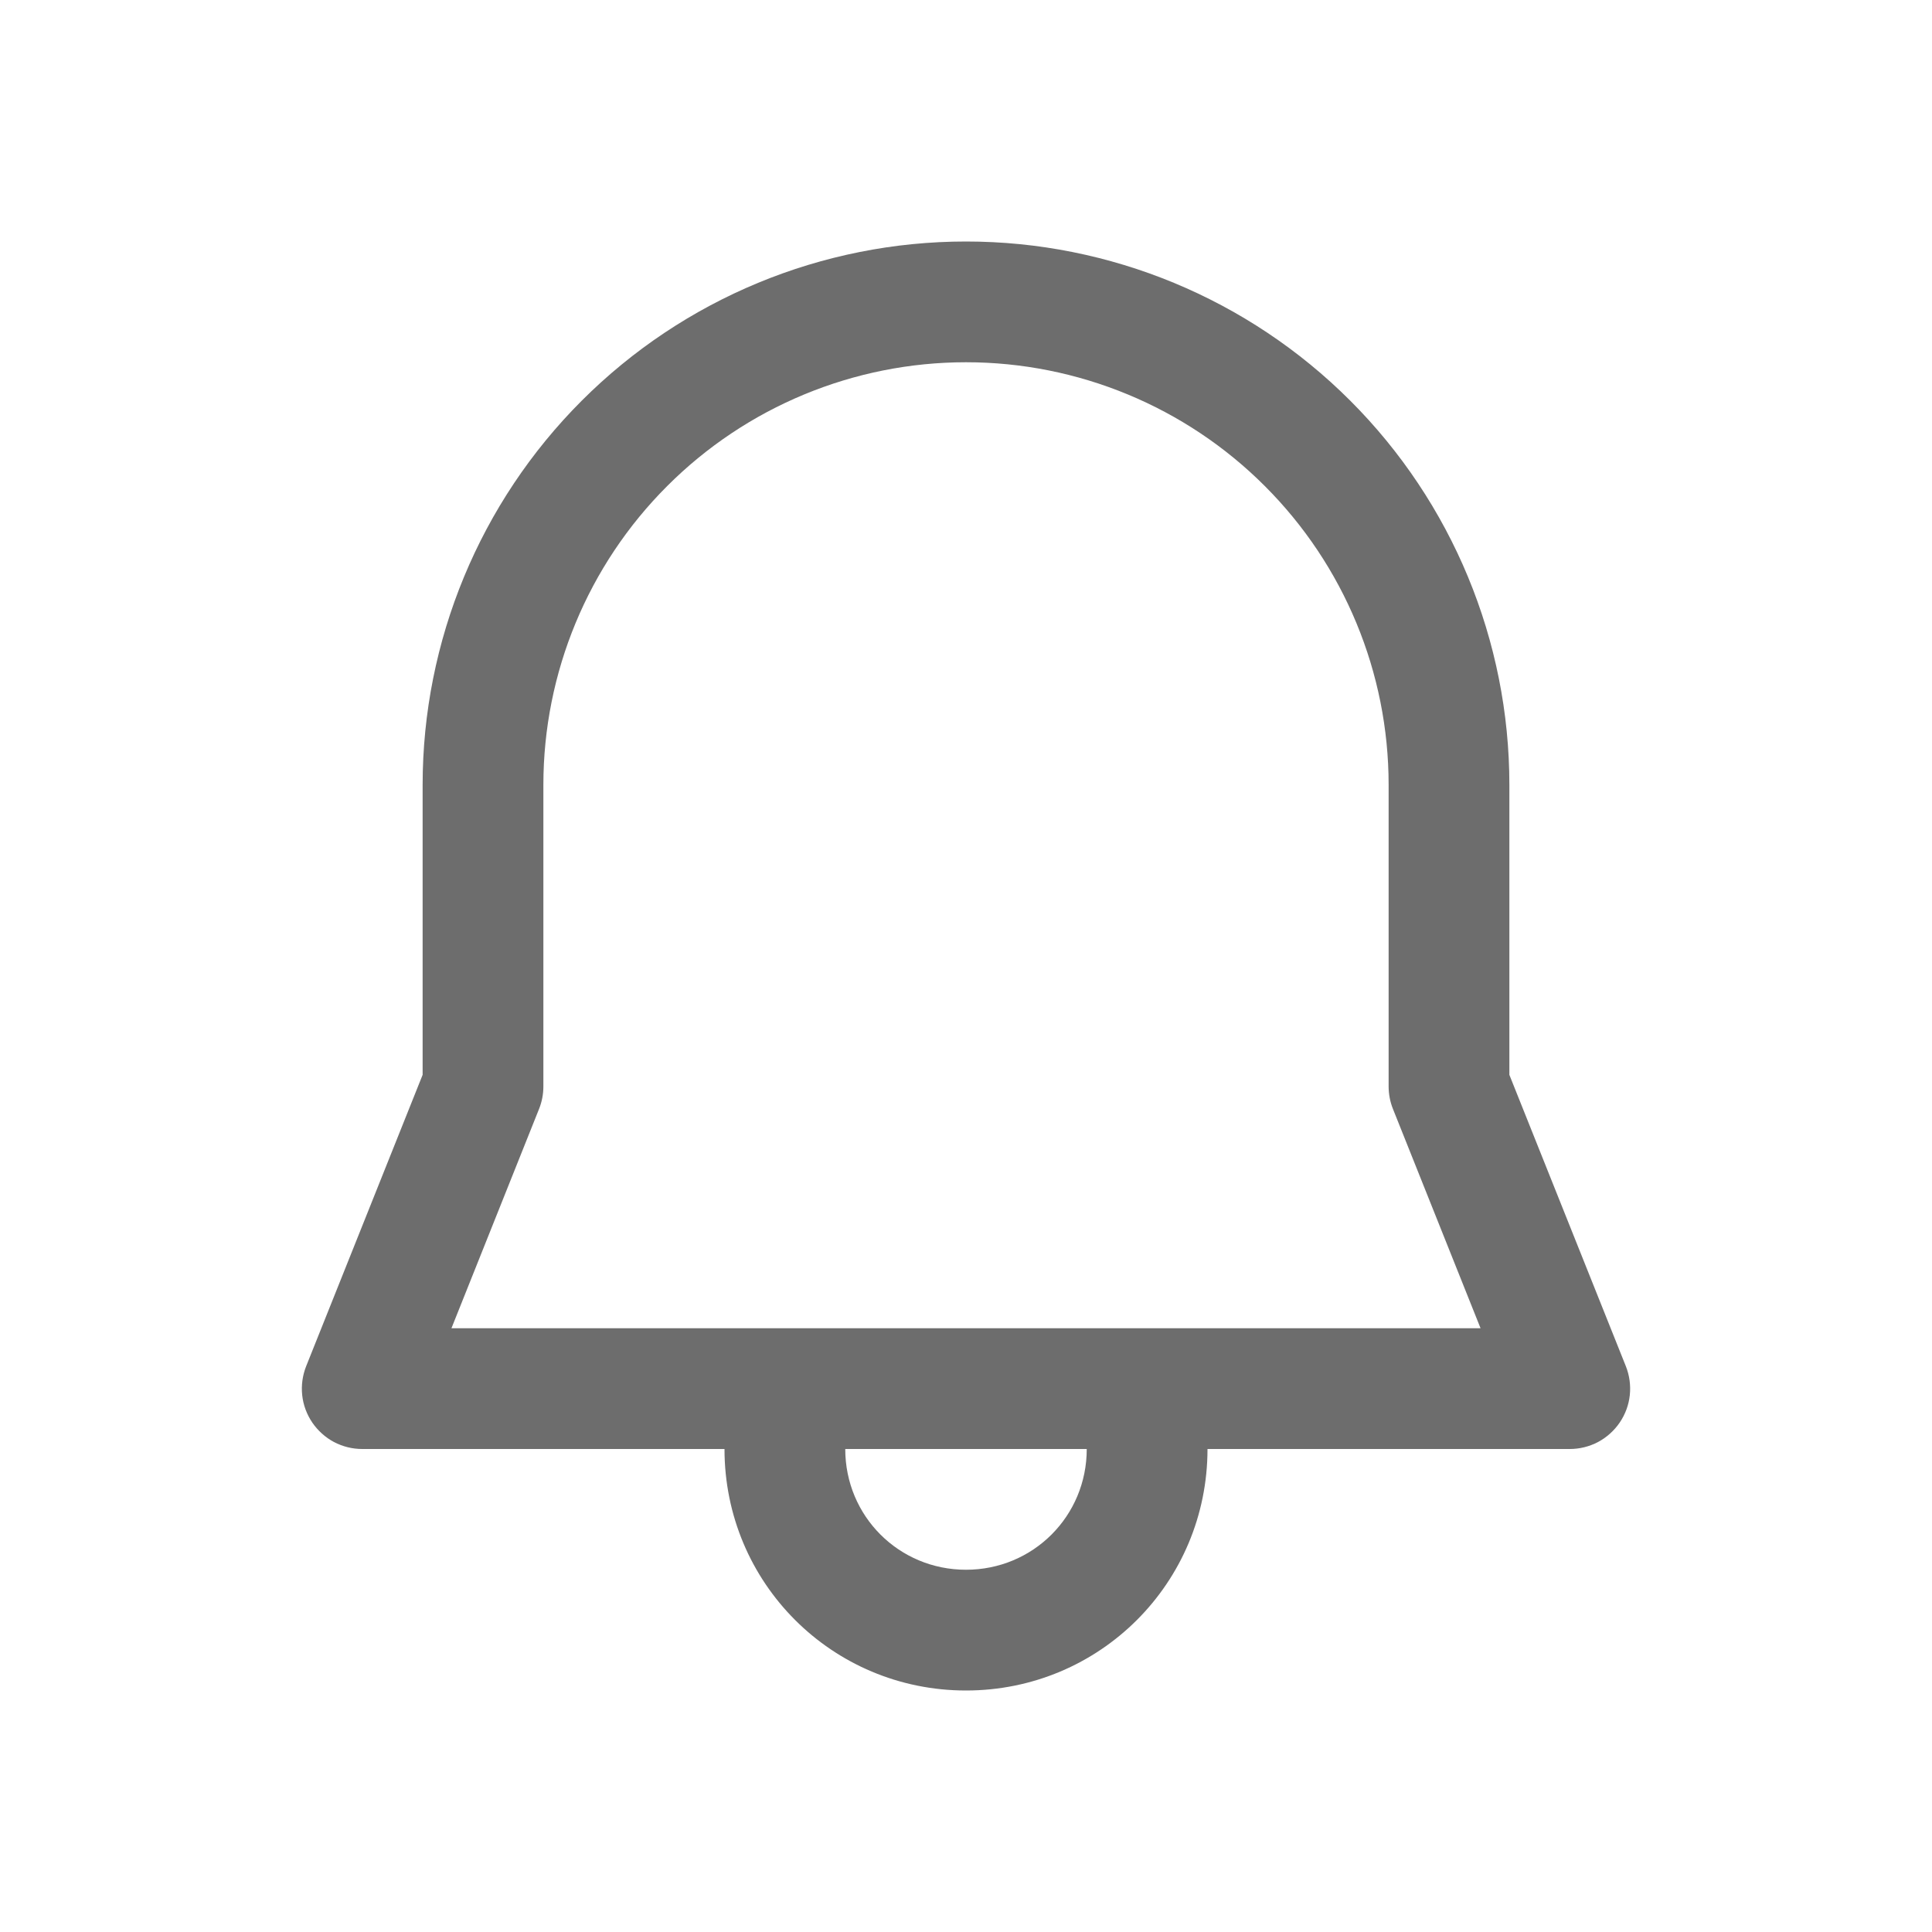 <svg width="24" height="24" viewBox="0 0 24 24" fill="none" xmlns="http://www.w3.org/2000/svg">
<path d="M12 3C10.21 3 8.493 3.711 7.227 4.977C5.961 6.243 5.25 7.96 5.25 9.75V13.352L3.803 16.972C3.758 17.086 3.741 17.209 3.754 17.331C3.767 17.453 3.81 17.569 3.879 17.671C3.948 17.772 4.04 17.855 4.148 17.913C4.257 17.97 4.377 18 4.5 18H9C9 19.663 10.337 21 12 21C13.663 21 15 19.663 15 18H19.5C19.623 18 19.743 17.97 19.852 17.913C19.96 17.855 20.052 17.772 20.121 17.671C20.19 17.569 20.233 17.453 20.246 17.331C20.259 17.209 20.242 17.086 20.197 16.972L18.75 13.352V9.75C18.75 7.96 18.039 6.243 16.773 4.977C15.507 3.711 13.79 3 12 3ZM13.5 18C13.5 18.834 12.834 19.5 12 19.5C11.166 19.5 10.5 18.834 10.5 18H13.5ZM6.75 9.75C6.75 8.358 7.303 7.022 8.288 6.038C9.272 5.053 10.608 4.5 12 4.5C13.392 4.5 14.728 5.053 15.712 6.038C16.697 7.022 17.25 8.358 17.25 9.75V13.496C17.25 13.591 17.268 13.686 17.303 13.774L18.392 16.5H5.608L6.697 13.774C6.732 13.686 6.75 13.592 6.75 13.497V9.75Z" fill="#6D6D6D"/>
</svg>
